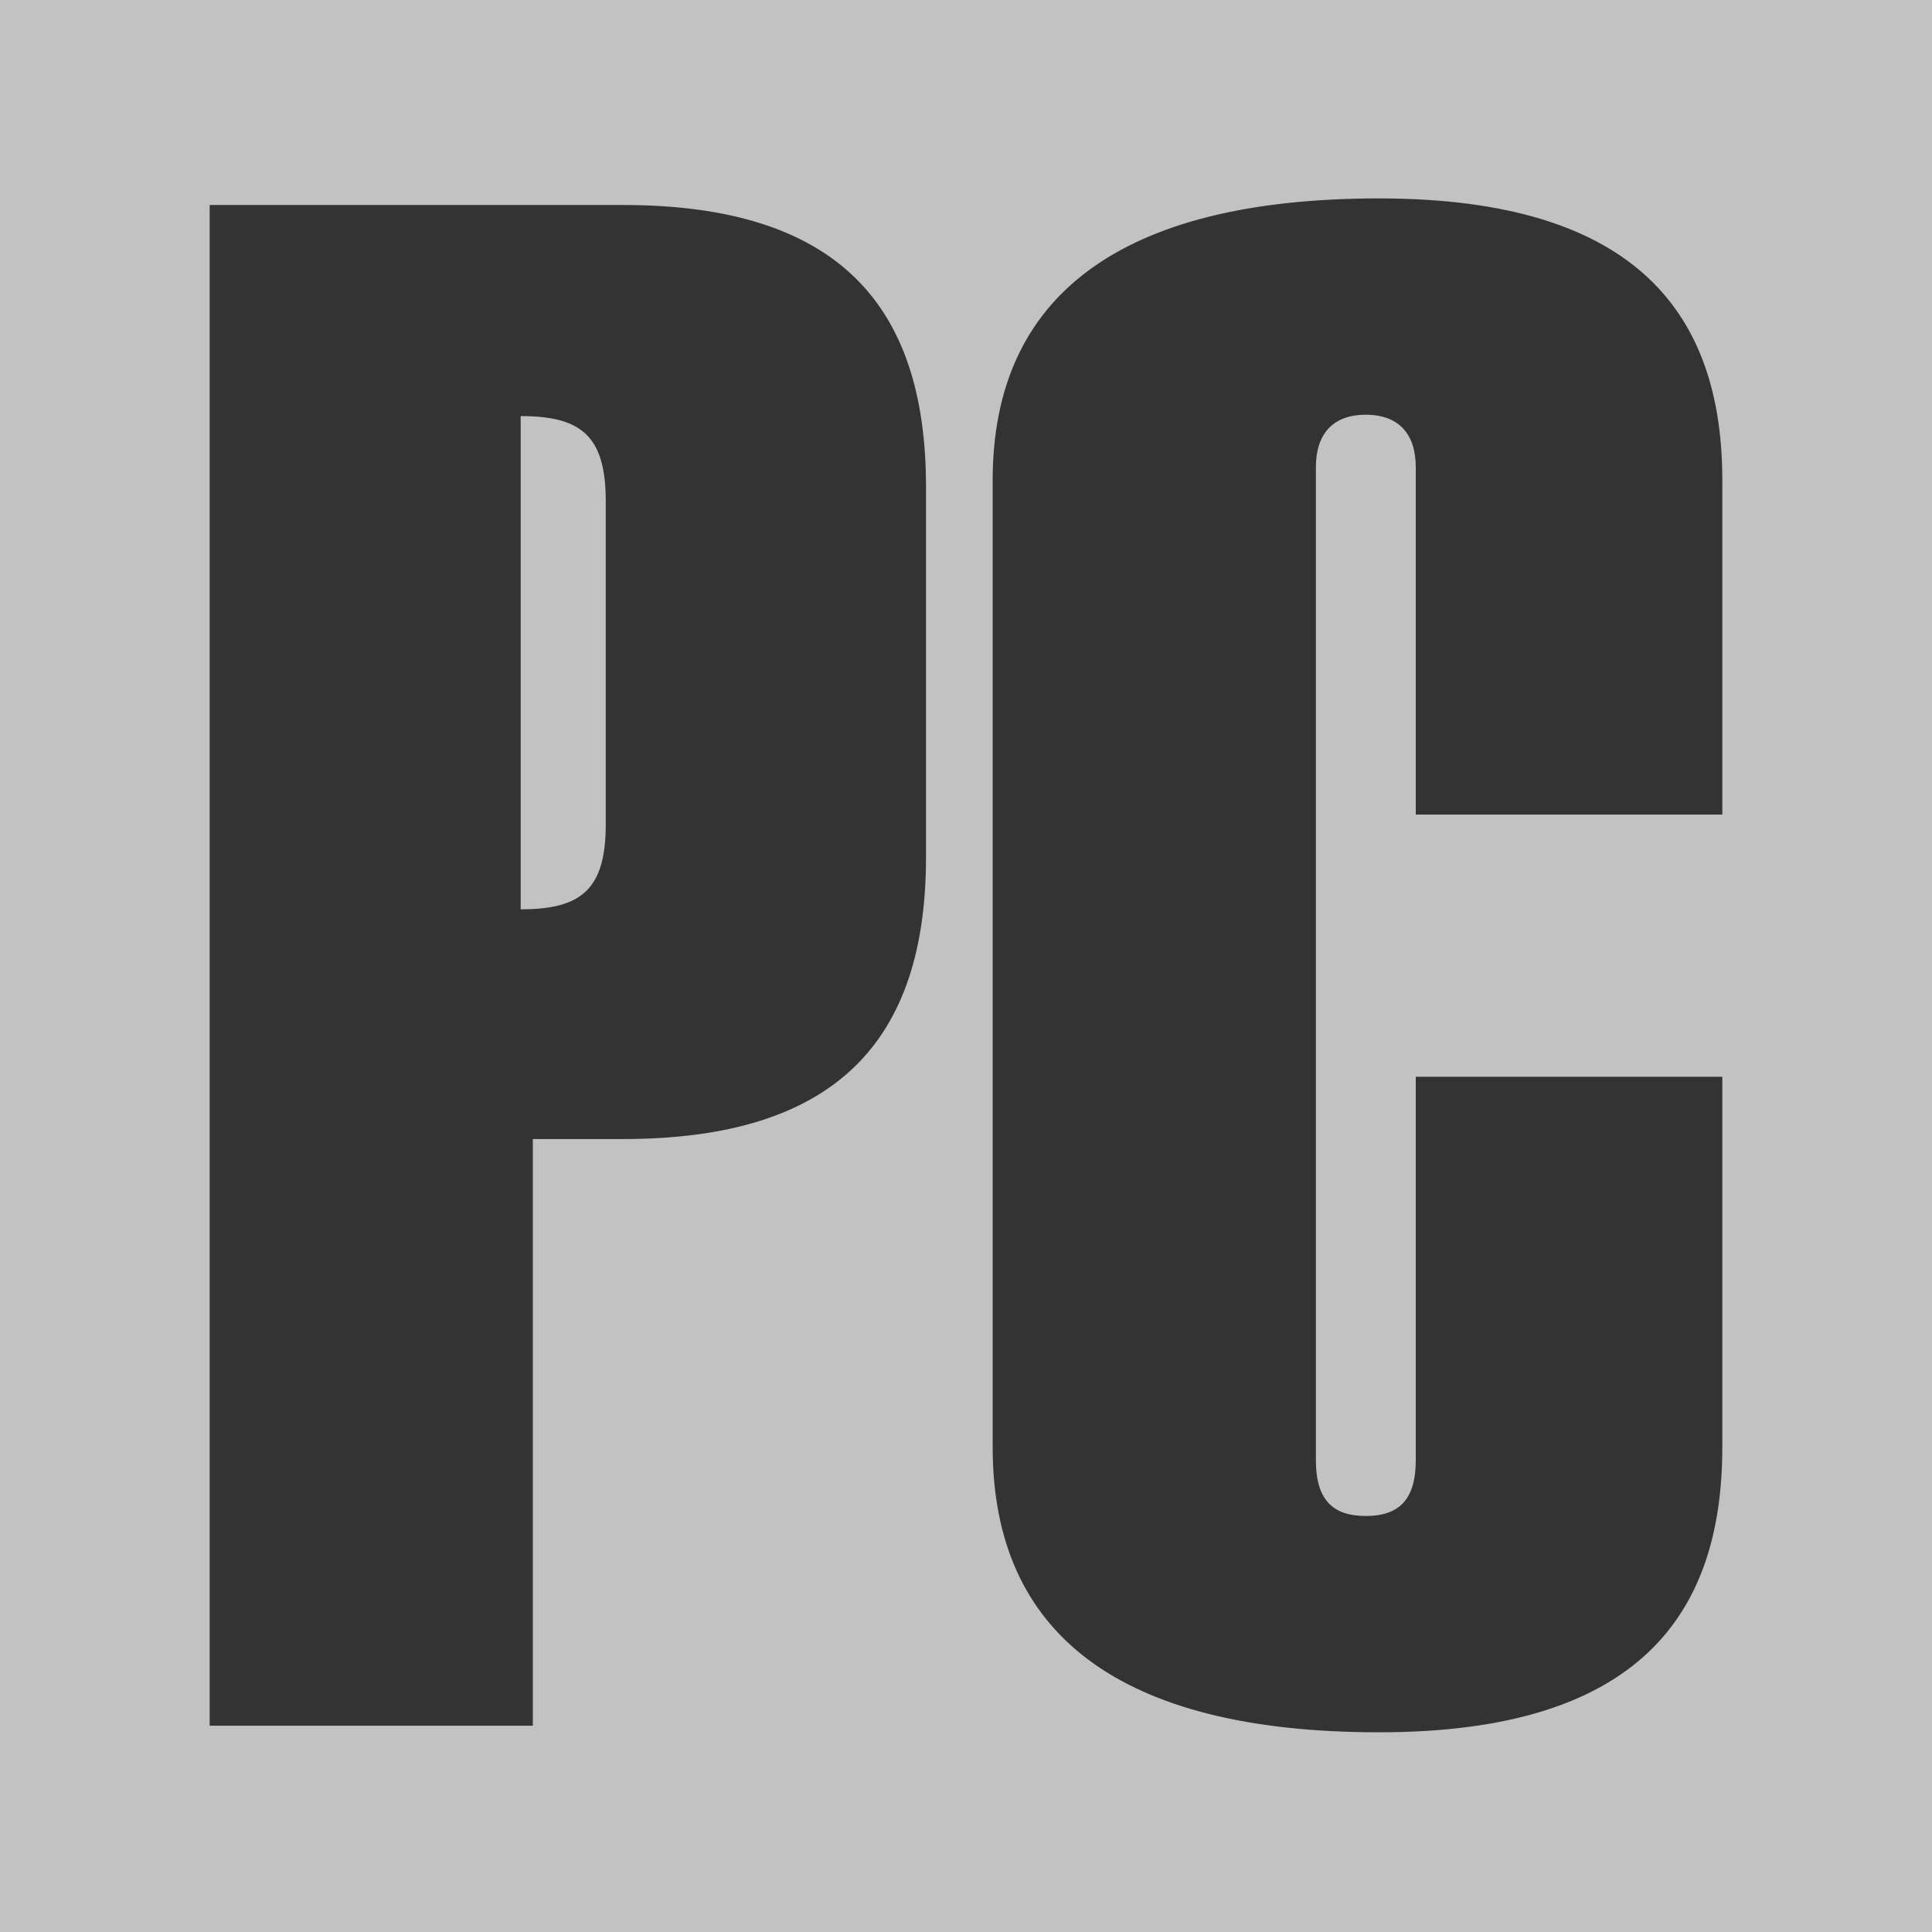 <svg width="30" height="30" viewBox="0 0 30 30" fill="none" xmlns="http://www.w3.org/2000/svg">
<rect x="0" y="0" width="30" height="30" fill="#333333" stroke="none"/>
<g clip-path="url(#clip0_9657_991)">
<path d="M8.085 6.461V14.12C9.023 14.12 9.406 13.815 9.406 12.801V7.78C9.406 6.766 9.023 6.461 8.085 6.461Z" fill="white" fill-opacity="0.7"/>
<path d="M26.744 12.649H21.984V7.254C21.984 6.745 21.725 6.44 21.208 6.44C20.691 6.44 20.433 6.745 20.433 7.254V22.675C20.433 23.285 20.691 23.54 21.208 23.54C21.725 23.54 21.984 23.285 21.984 22.675V16.72H26.744V22.471C26.744 25.067 25.451 26.899 21.415 26.899C17.38 26.899 15.414 25.372 15.414 22.471V7.458C15.414 4.608 17.38 3.081 21.415 3.081C25.451 3.081 26.744 4.913 26.744 7.458V12.649ZM14.379 13.31C14.379 16.16 12.982 17.687 9.671 17.687H8.274V26.797H3.256V3.183H9.671C12.982 3.183 14.379 4.709 14.379 7.559V13.31ZM0 30H30V0H0V30Z" fill="white" fill-opacity="0.7"/>
</g>
<defs>
<clipPath id="clip0_9657_991">
<rect width="30" height="30" fill="white"/>
</clipPath>
</defs>
</svg>
